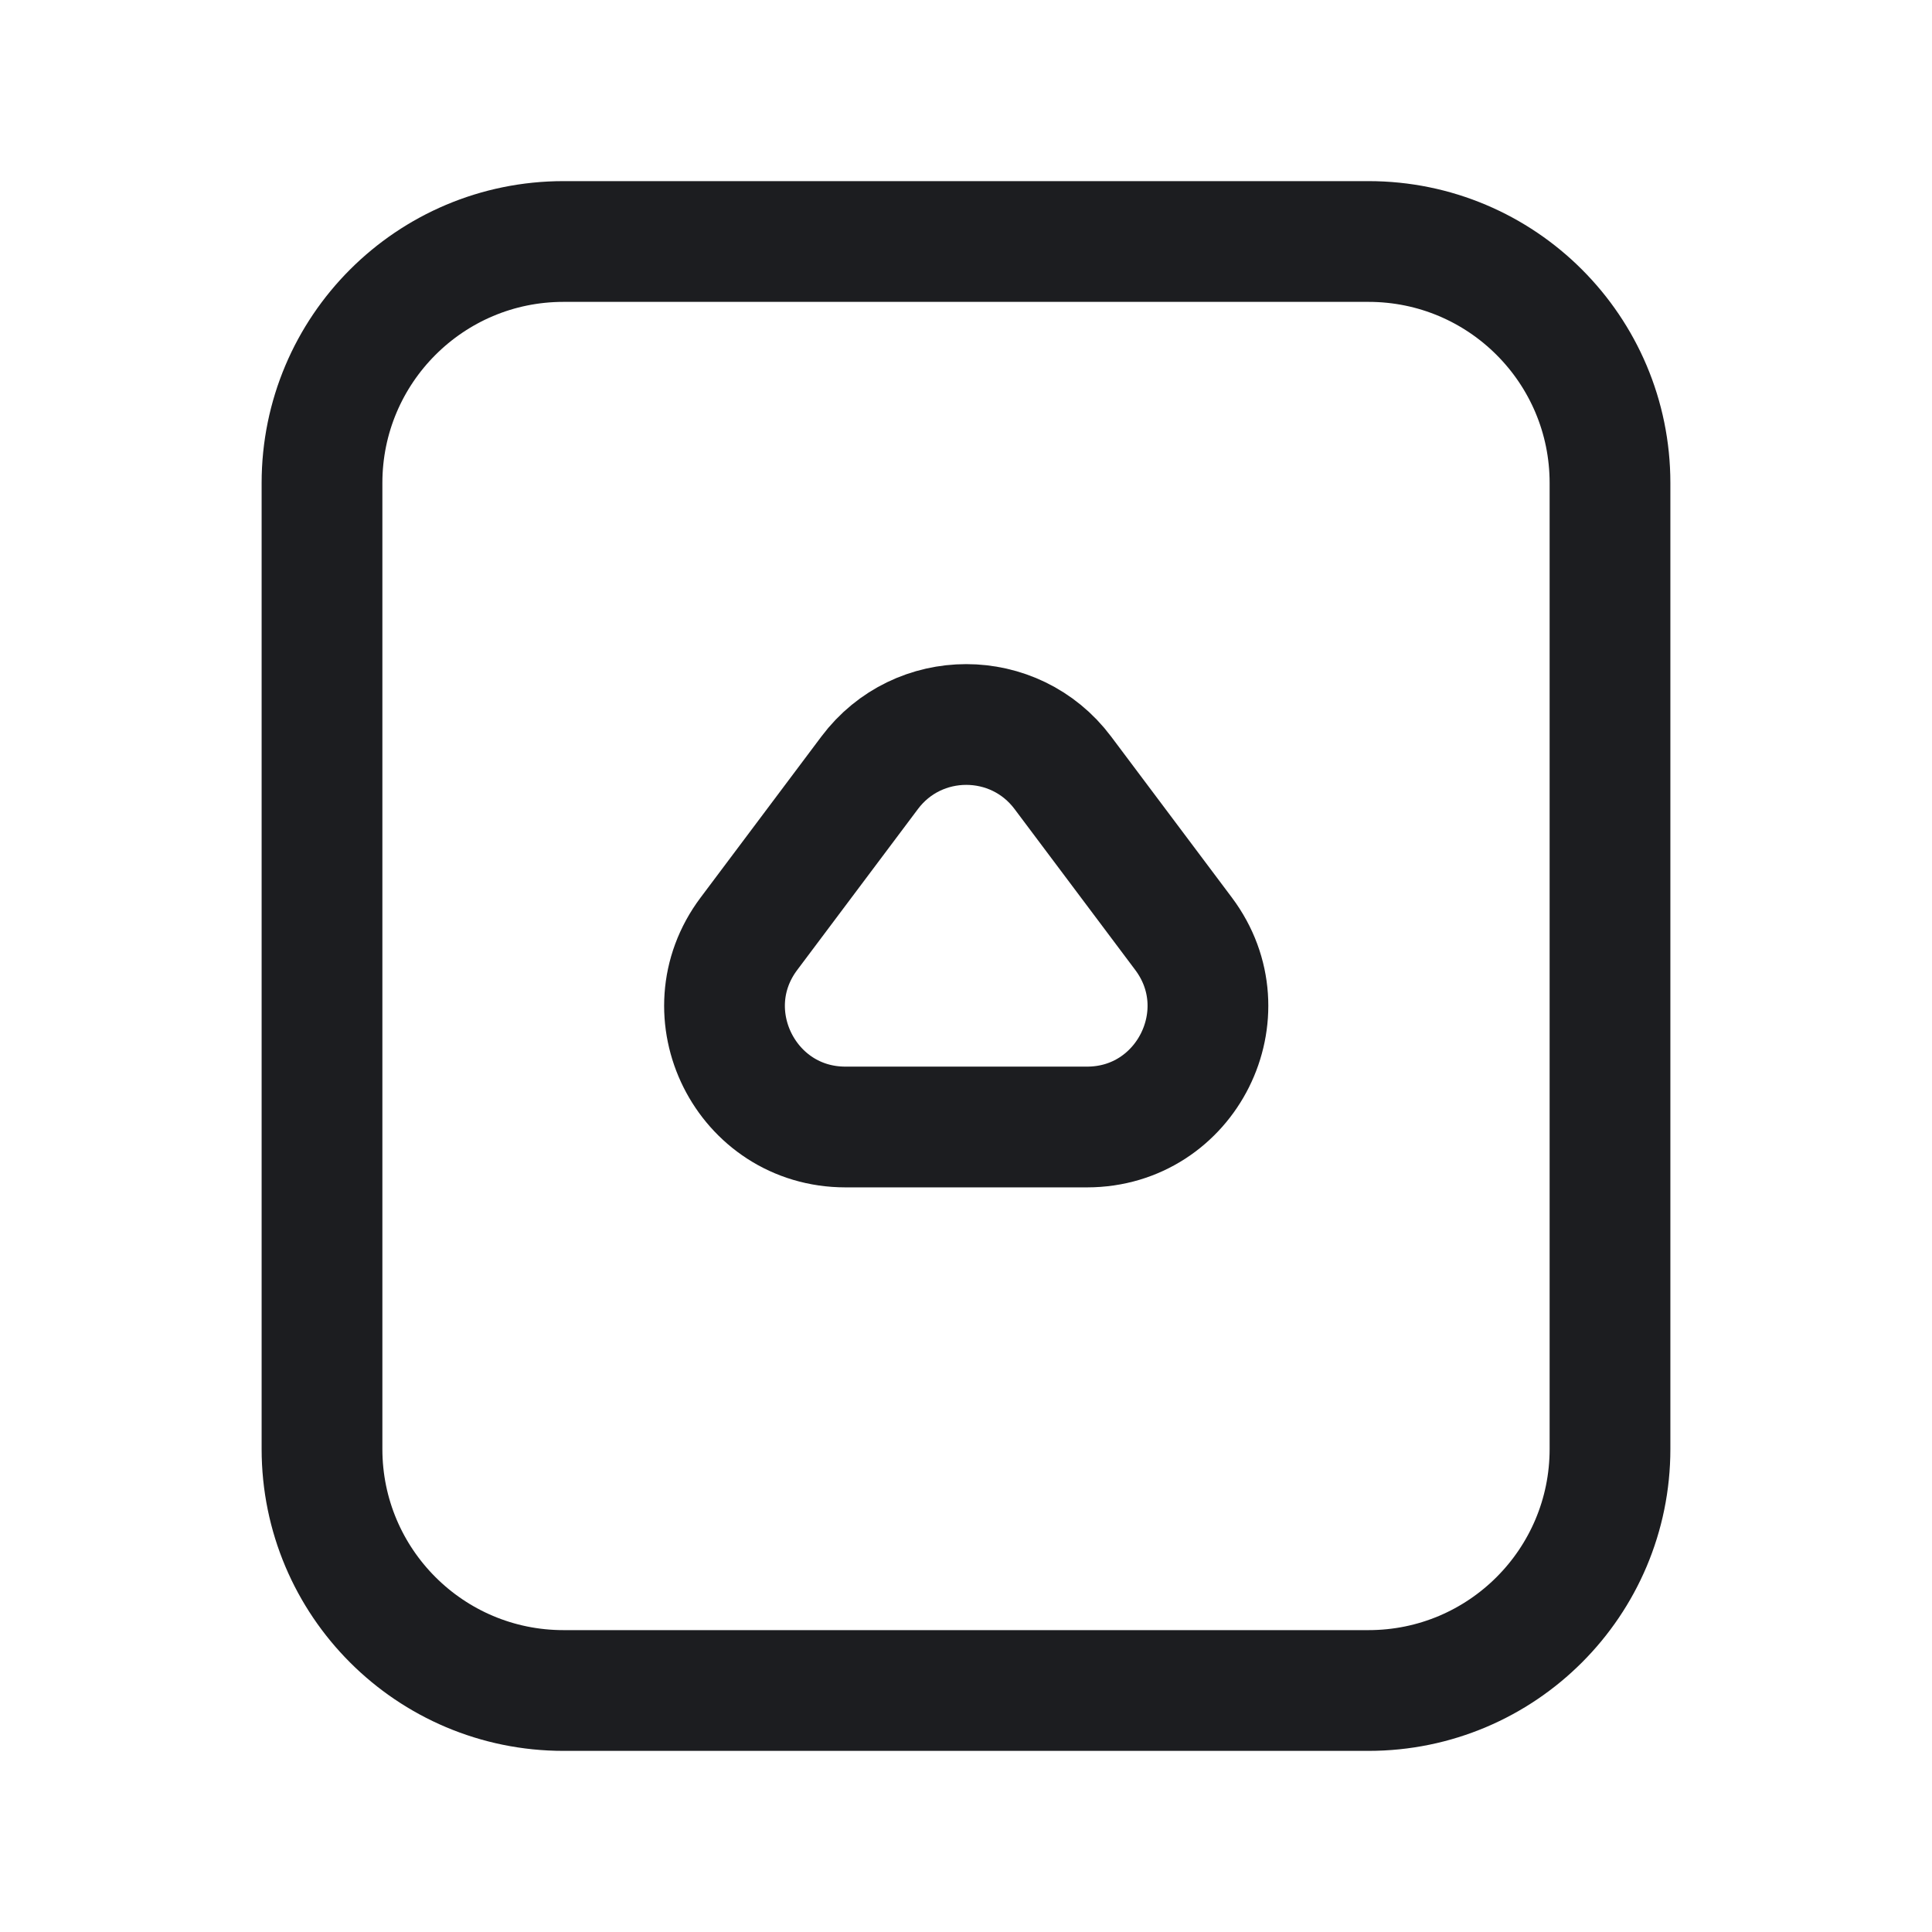 <svg width="24" height="24" viewBox="0 0 24 24" fill="none" xmlns="http://www.w3.org/2000/svg">
<path d="M4 6C4 4.343 5.343 3 7 3H17C18.657 3 20 4.343 20 6V18C20 19.657 18.657 21 17 21H7C5.343 21 4 19.657 4 18V6Z" stroke="#1C1D20" stroke-width="1.5"/>
<path d="M9.303 11.6L10.803 9.6C11.403 8.8 12.603 8.8 13.203 9.6L14.703 11.6C15.444 12.589 14.739 14 13.503 14H10.503C9.267 14 8.561 12.589 9.303 11.6Z" stroke="#1C1D20" stroke-width="1.5"/>
</svg>
